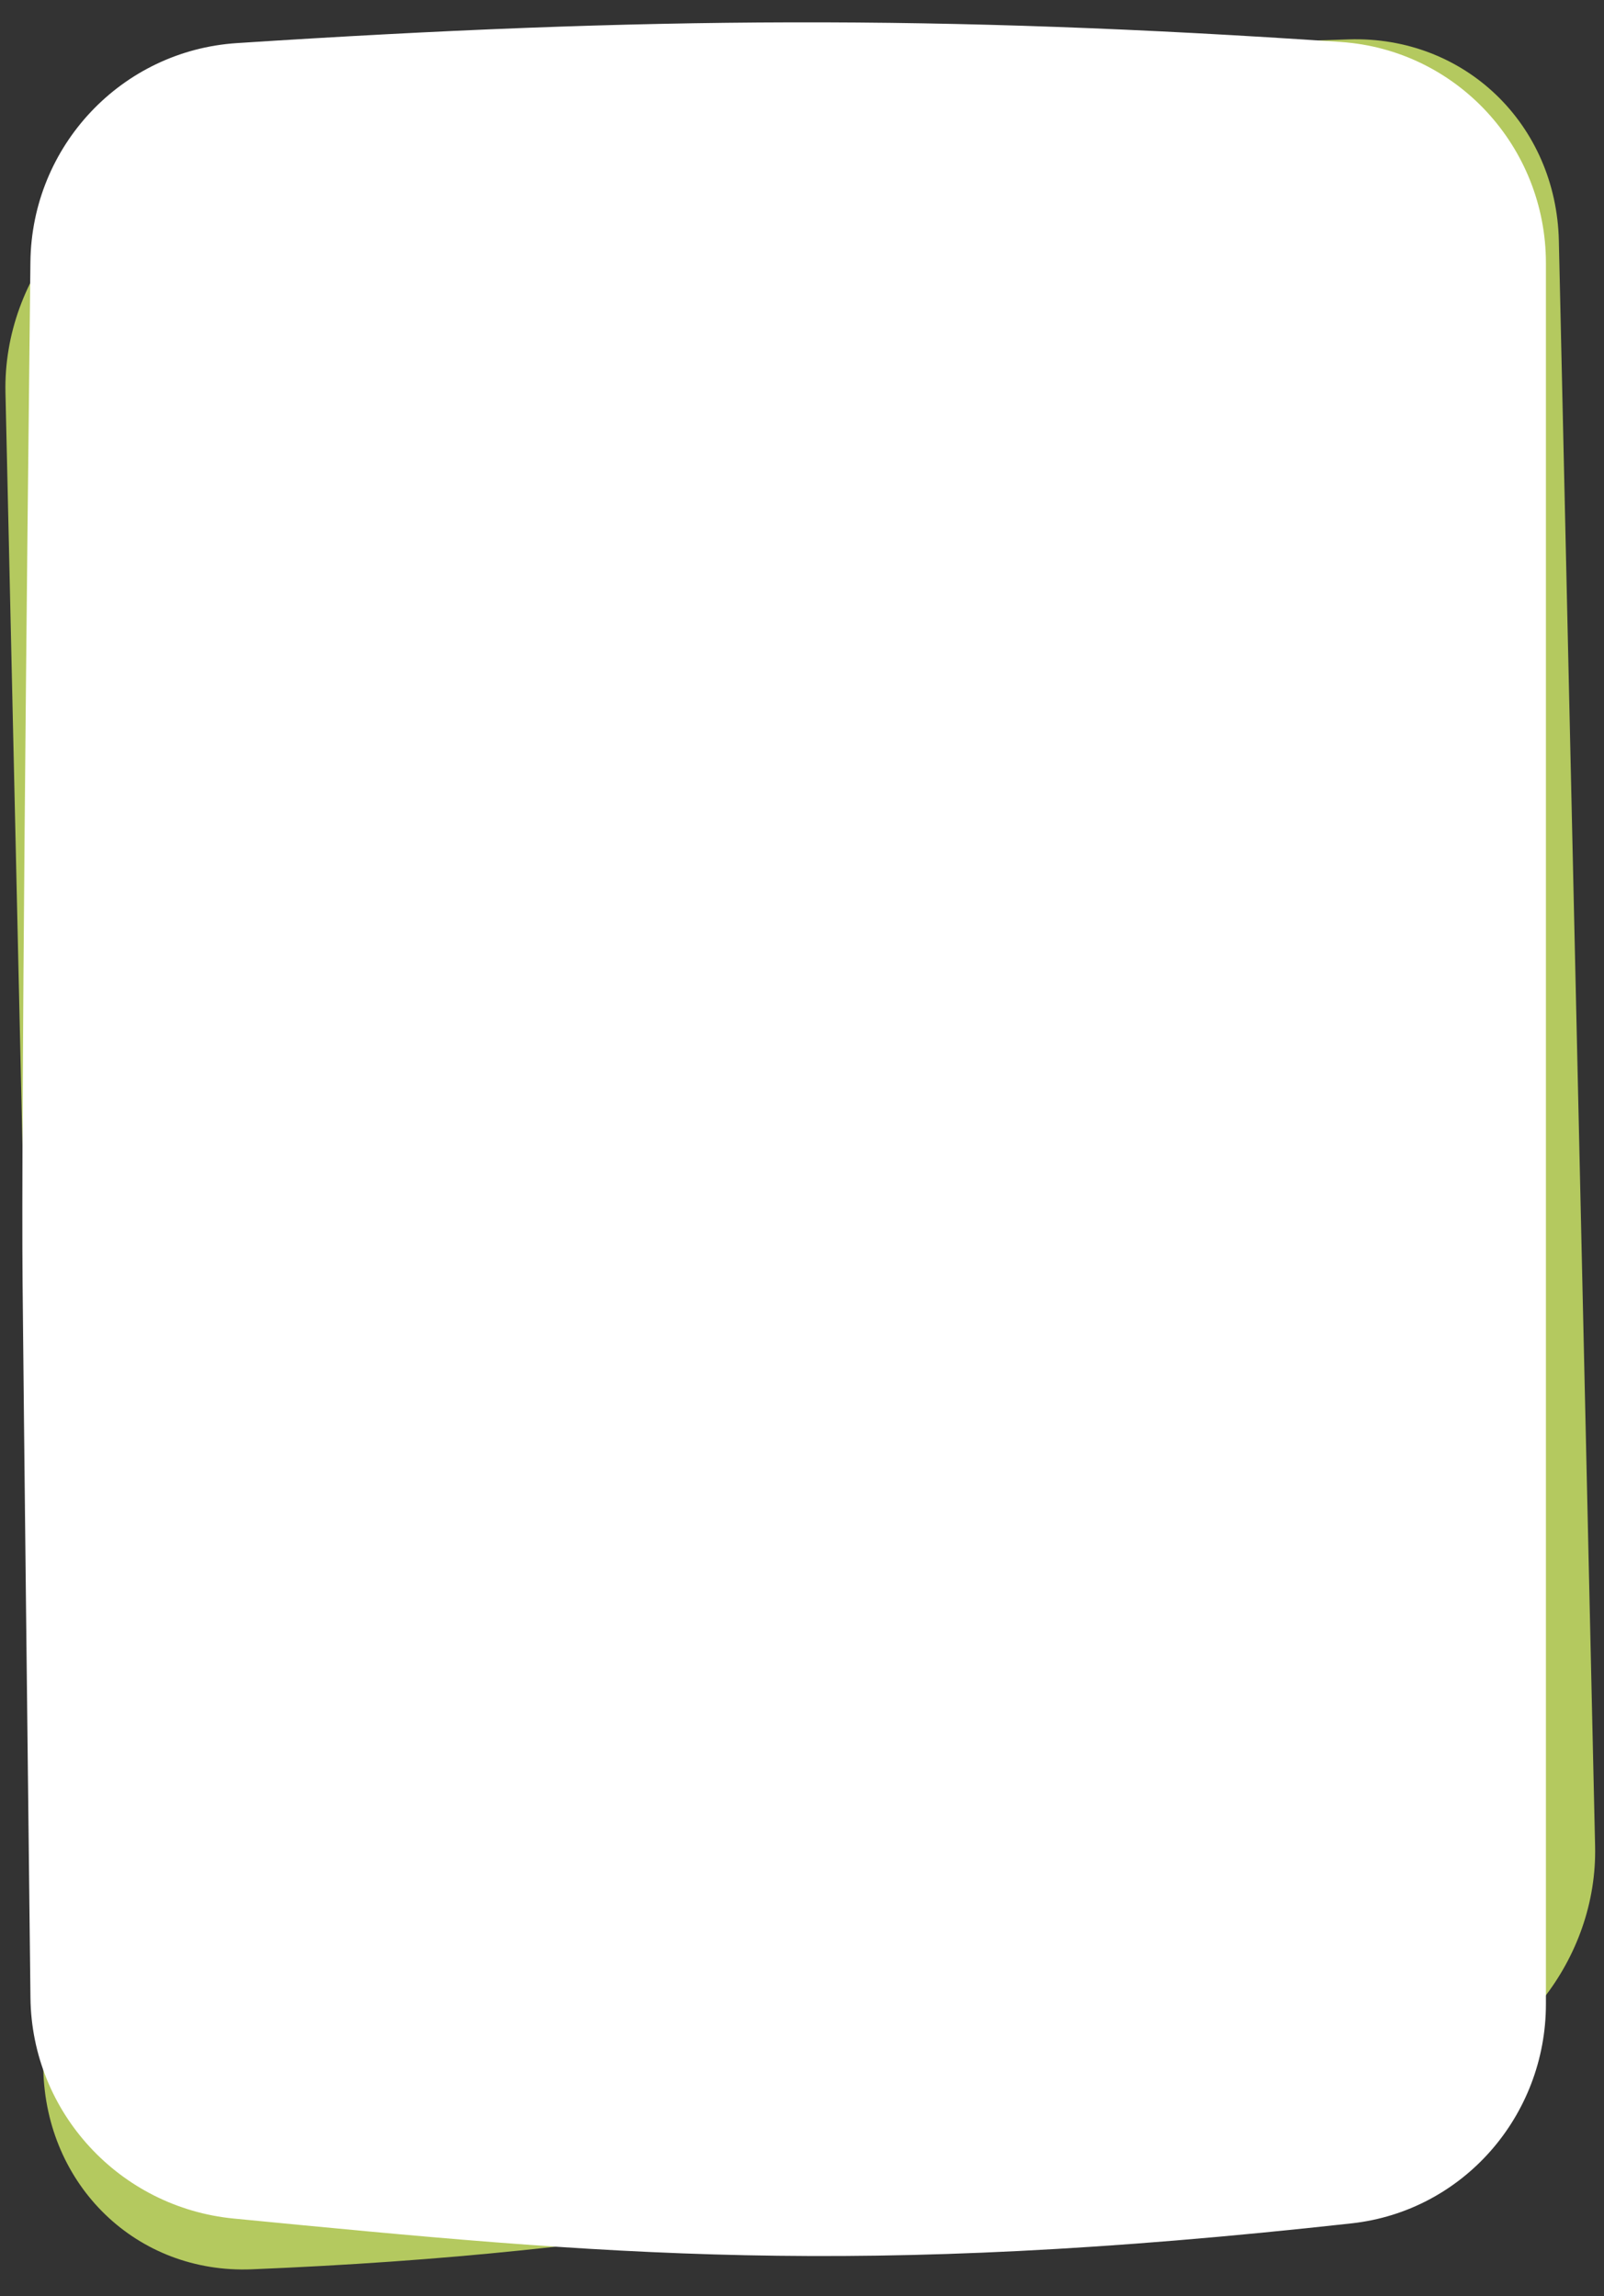 <svg width="359" height="514" viewBox="0 0 359 514" fill="none" xmlns="http://www.w3.org/2000/svg">
<rect x="0" y="0" width="359" height="514" fill="#333333" stroke="none"/>
<path d="M1.224 87.901C0.632 61.684 20.326 37.914 46.342 33.778C140.995 18.729 208.591 11.79 301.873 8.816C327.829 7.989 348.308 27.817 348.897 53.904L357.007 413.253C357.575 438.44 339.384 461.517 314.574 467.068C199.335 492.85 142.76 504.408 56.394 507.968C30.559 509.033 10.279 489.166 9.693 463.209L1.224 87.901Z" fill="#B4C95F"/>
<path d="M6.807 58.631C7.1 32.721 27.17 11.326 53.027 9.647C144.615 3.7 210.197 3.294 300.109 9.398C326.057 11.16 346 32.894 346 58.902V448.575C346 473.634 327.454 494.921 302.547 497.68C190.921 510.041 135.758 504.713 52.312 496.609C26.785 494.129 7.112 472.852 6.817 447.206C6.24 396.998 5.351 318.776 5.051 286.982C4.724 252.287 6.033 127.197 6.807 58.631Z" fill="white"/>
</svg>
